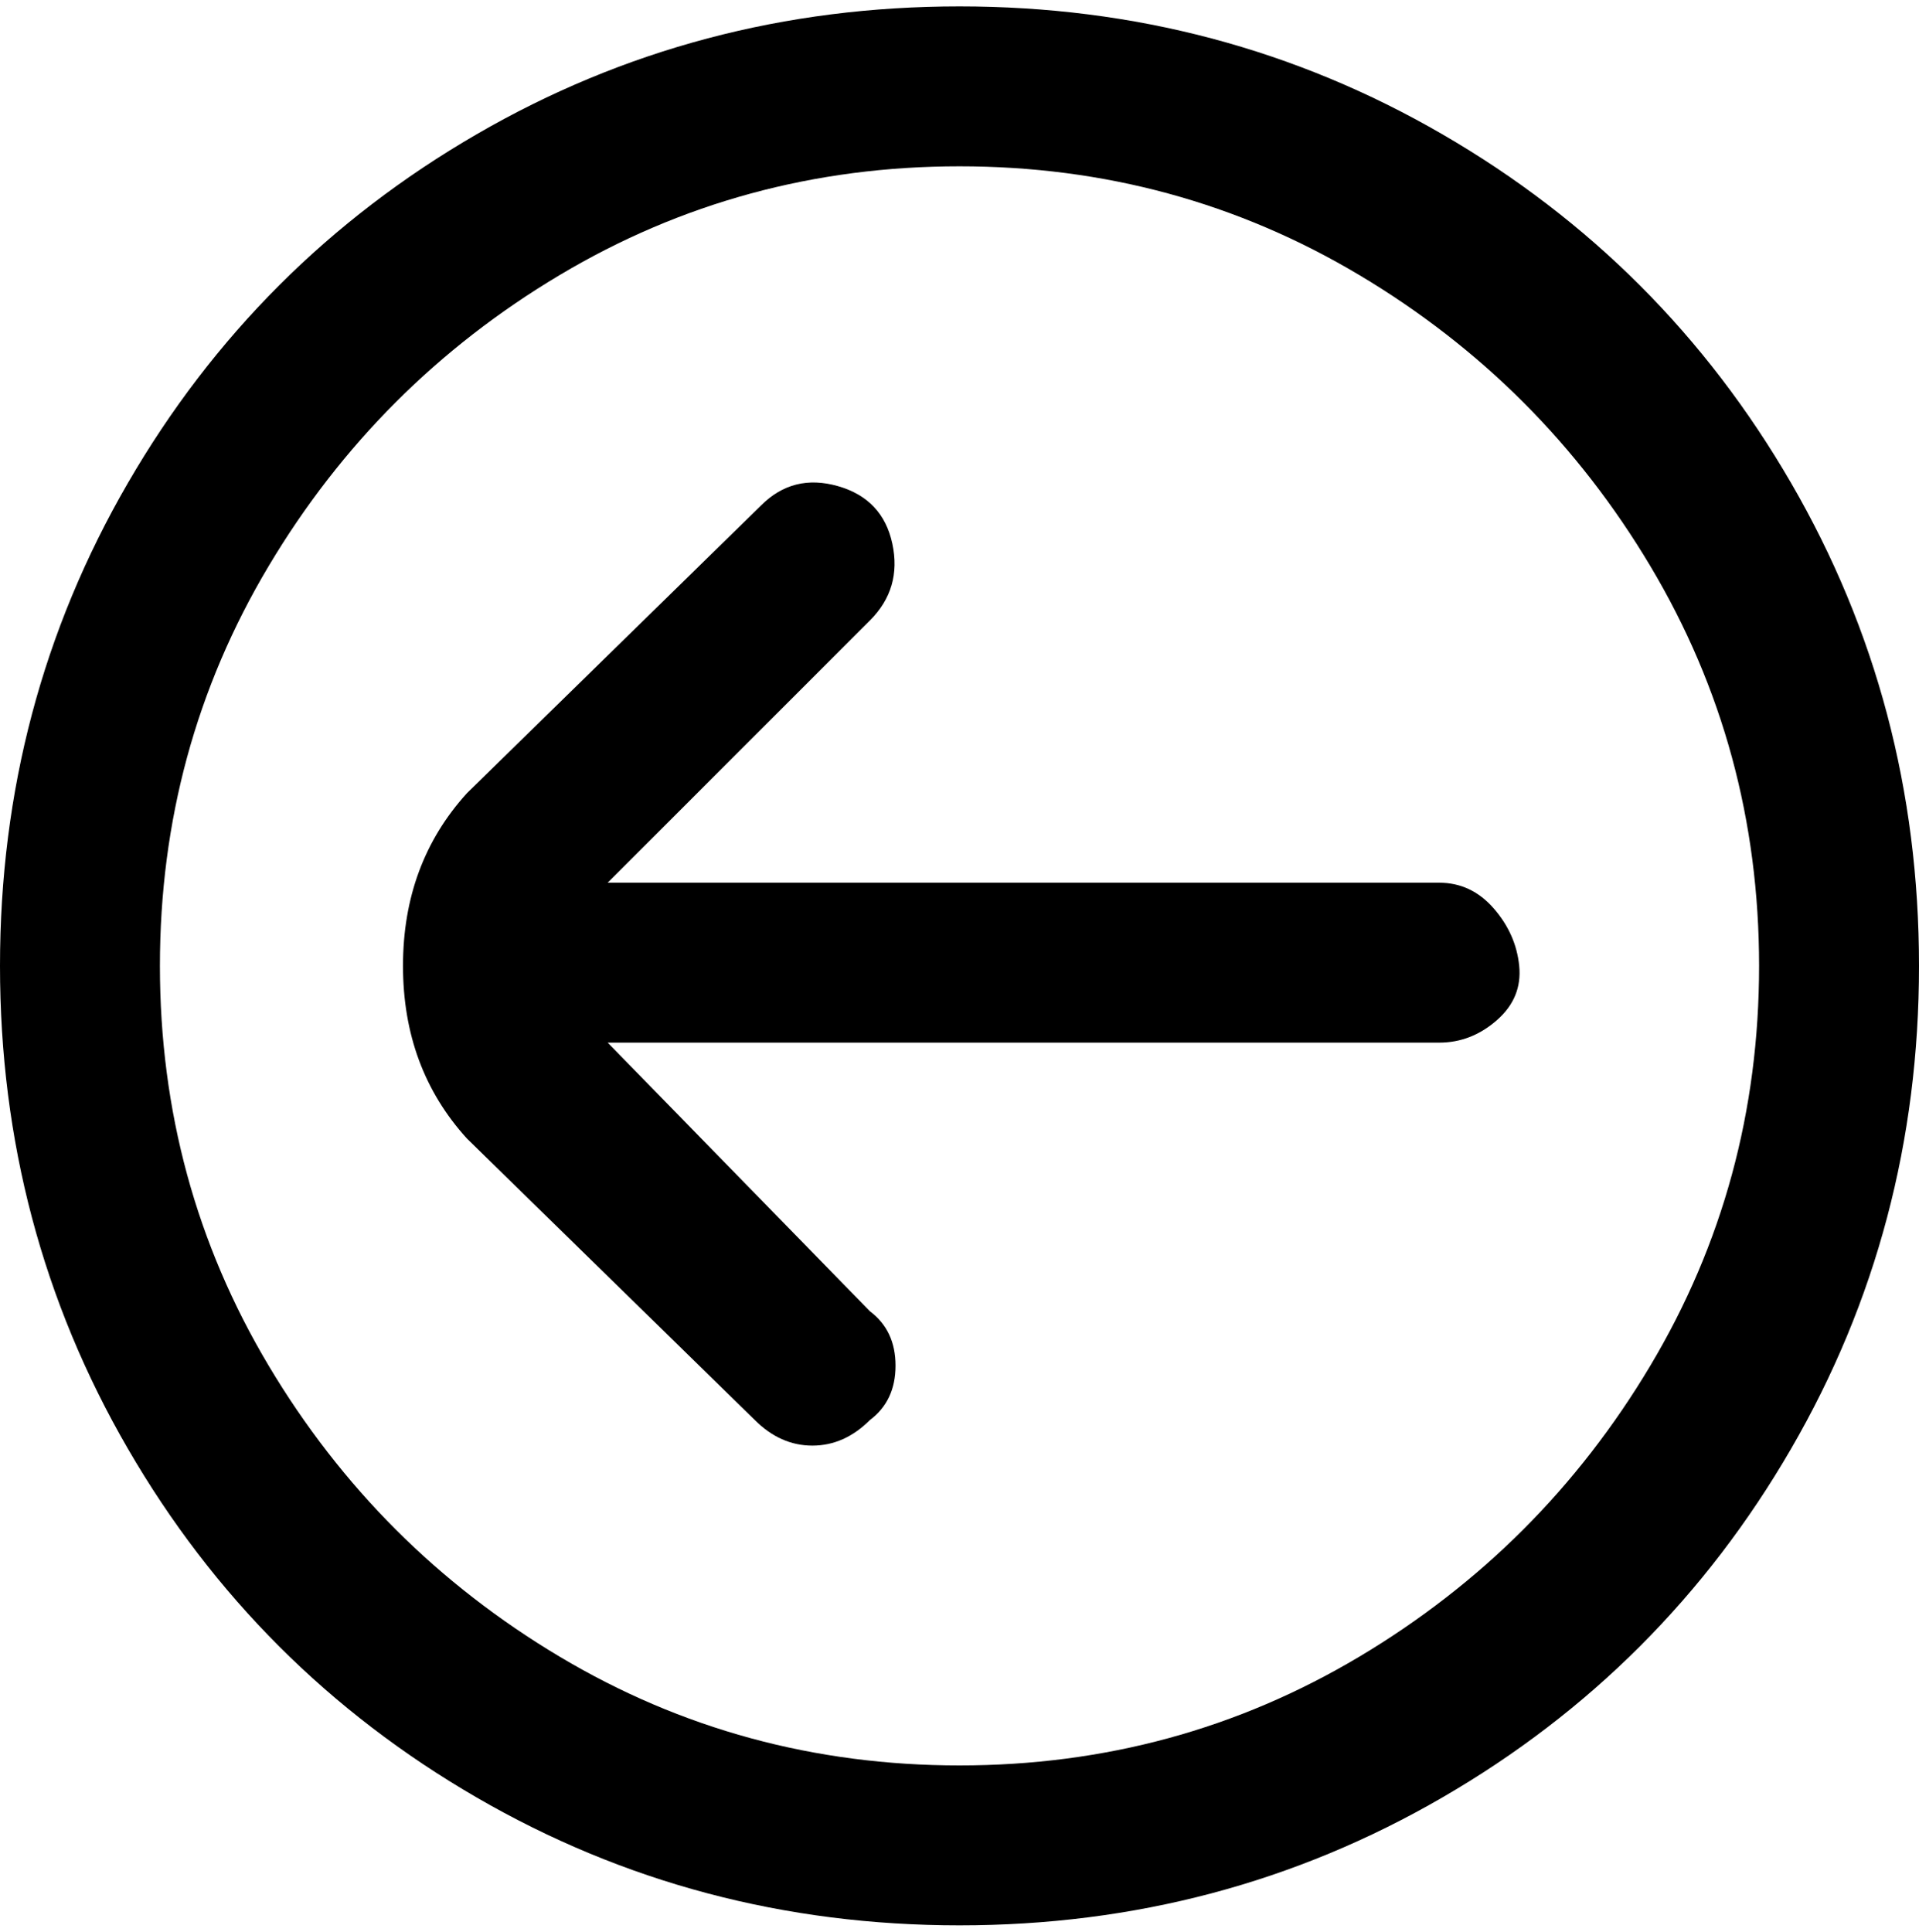 <svg viewBox="0 0 300 302.001" xmlns="http://www.w3.org/2000/svg"><path d="M300 151q0-41-20-75.5T225.5 21Q191 1 150 1T74.5 21Q40 41 20 75.5T0 151q0 41 20 75.5T74.5 281q34.5 20 75.5 20t75.5-20q34.5-20 54.5-54.5t20-75.5zm-275 0q0-34 17-62.5T87.5 43Q116 26 150 26t62.5 17Q241 60 258 88.5t17 62.5q0 34-17 62.5T212.5 259Q184 276 150 276t-62.5-17Q59 242 42 213.5T25 151zm111 71q4-3 4-8.5t-4-8.5l-41-42h130q5 0 9-3.5t3.5-8.5q-.5-5-4-9t-8.5-4H95l41-41q5-5 3.5-12t-8.5-9q-7-2-12 3l-46 45q-10 11-10 27t10 27l45 44q4 4 9 4t9-4z"/></svg>